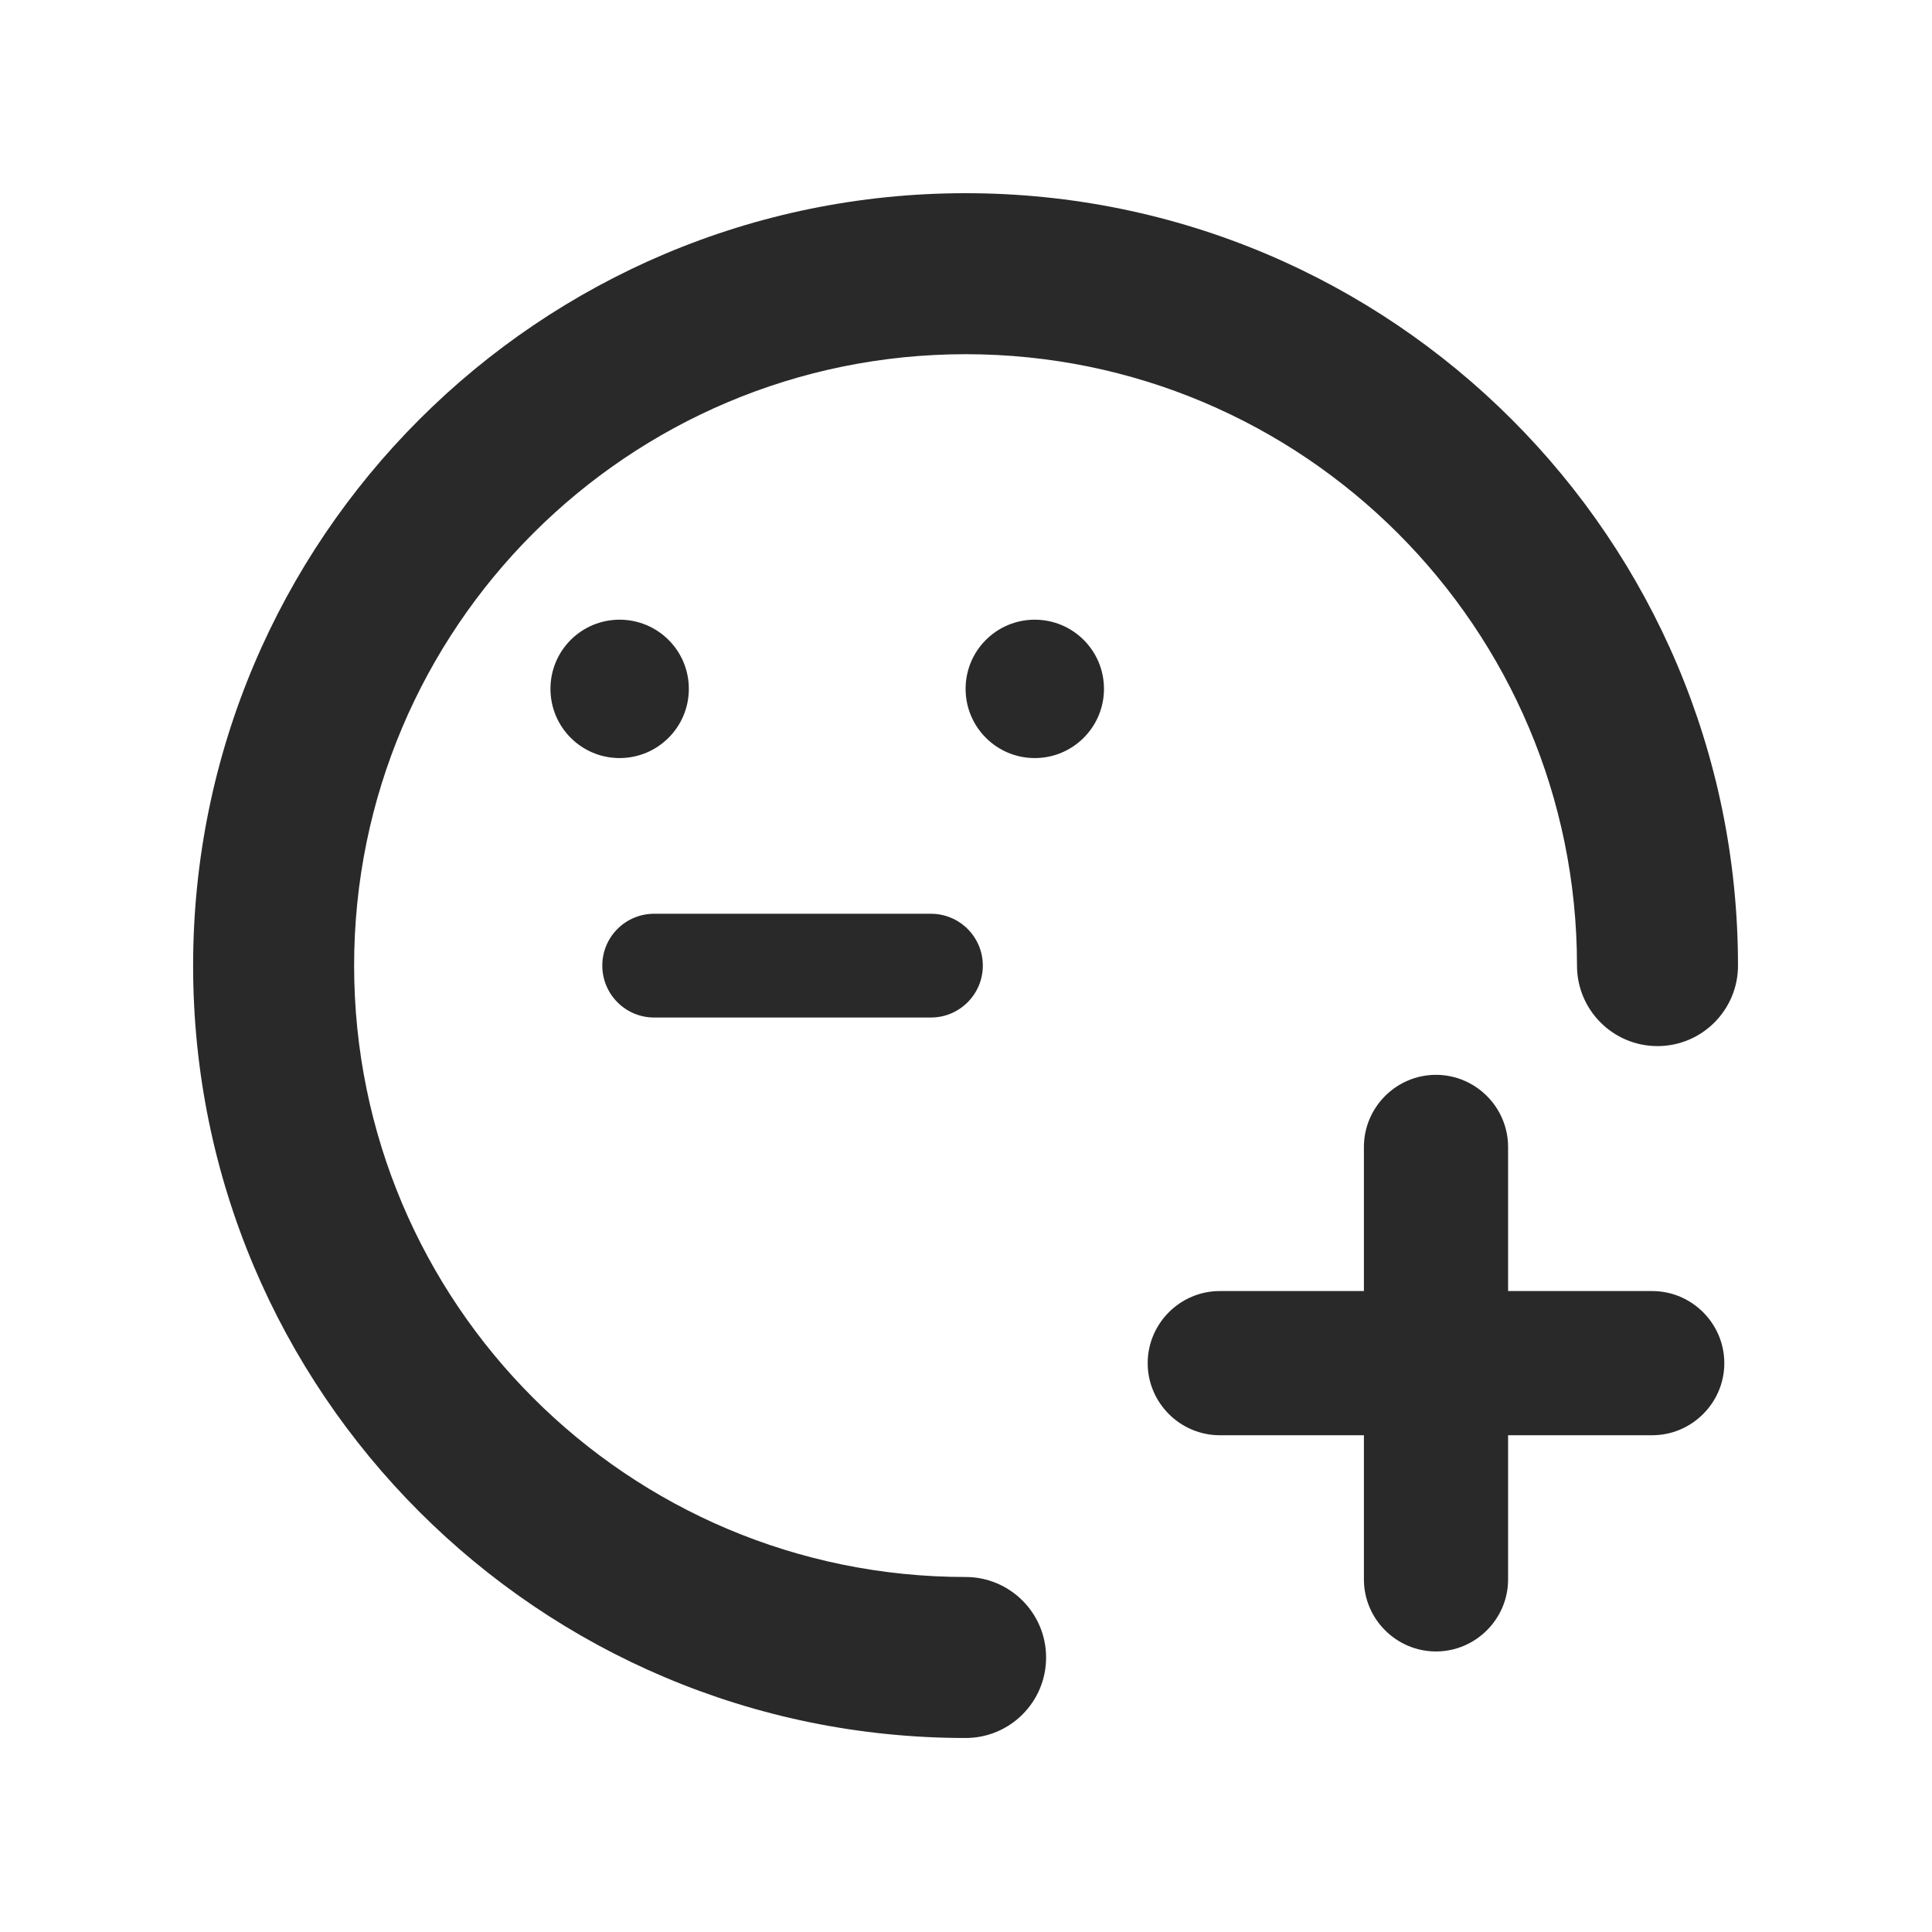 <svg width="24" height="24" viewBox="0 0 24 24" fill="none" xmlns="http://www.w3.org/2000/svg">
<path fill-rule="evenodd" clip-rule="evenodd" d="M11.995 4.4C7.8 4.4 4.399 7.801 4.399 11.995C4.399 16.19 7.8 19.59 11.995 19.59C12.547 19.59 12.995 20.038 12.995 20.59C12.995 21.143 12.547 21.59 11.995 21.59C6.695 21.59 2.399 17.295 2.399 11.995C2.399 6.696 6.695 2.4 11.995 2.4C17.294 2.4 21.59 6.696 21.59 11.995C21.59 12.547 21.142 12.995 20.59 12.995C20.038 12.995 19.59 12.547 19.59 11.995C19.59 7.801 16.189 4.4 11.995 4.4ZM16.943 19.62C16.943 20.112 17.346 20.515 17.838 20.515C18.331 20.515 18.734 20.112 18.734 19.62V17.829H20.524C21.017 17.829 21.42 17.426 21.42 16.934C21.42 16.441 21.017 16.038 20.524 16.038H18.734V14.248C18.734 13.755 18.331 13.352 17.838 13.352C17.346 13.352 16.943 13.755 16.943 14.248V16.038H15.152C14.66 16.038 14.257 16.441 14.257 16.934C14.257 17.426 14.66 17.829 15.152 17.829H16.943V19.62ZM12.854 9.417C12.38 9.417 11.995 9.032 11.995 8.557C11.995 8.082 12.38 7.698 12.854 7.698C13.329 7.698 13.714 8.082 13.714 8.557C13.714 9.032 13.329 9.417 12.854 9.417ZM6.838 8.557C6.838 9.032 7.222 9.417 7.697 9.417C8.172 9.417 8.557 9.032 8.557 8.557C8.557 8.082 8.172 7.698 7.697 7.698C7.222 7.698 6.838 8.082 6.838 8.557ZM11.564 11.351C11.92 11.351 12.209 11.639 12.209 11.995C12.209 12.351 11.92 12.64 11.564 12.64L8.126 12.64C7.77 12.64 7.482 12.351 7.482 11.995C7.482 11.639 7.77 11.351 8.126 11.351H11.564Z" fill="#292929"/>
</svg>
